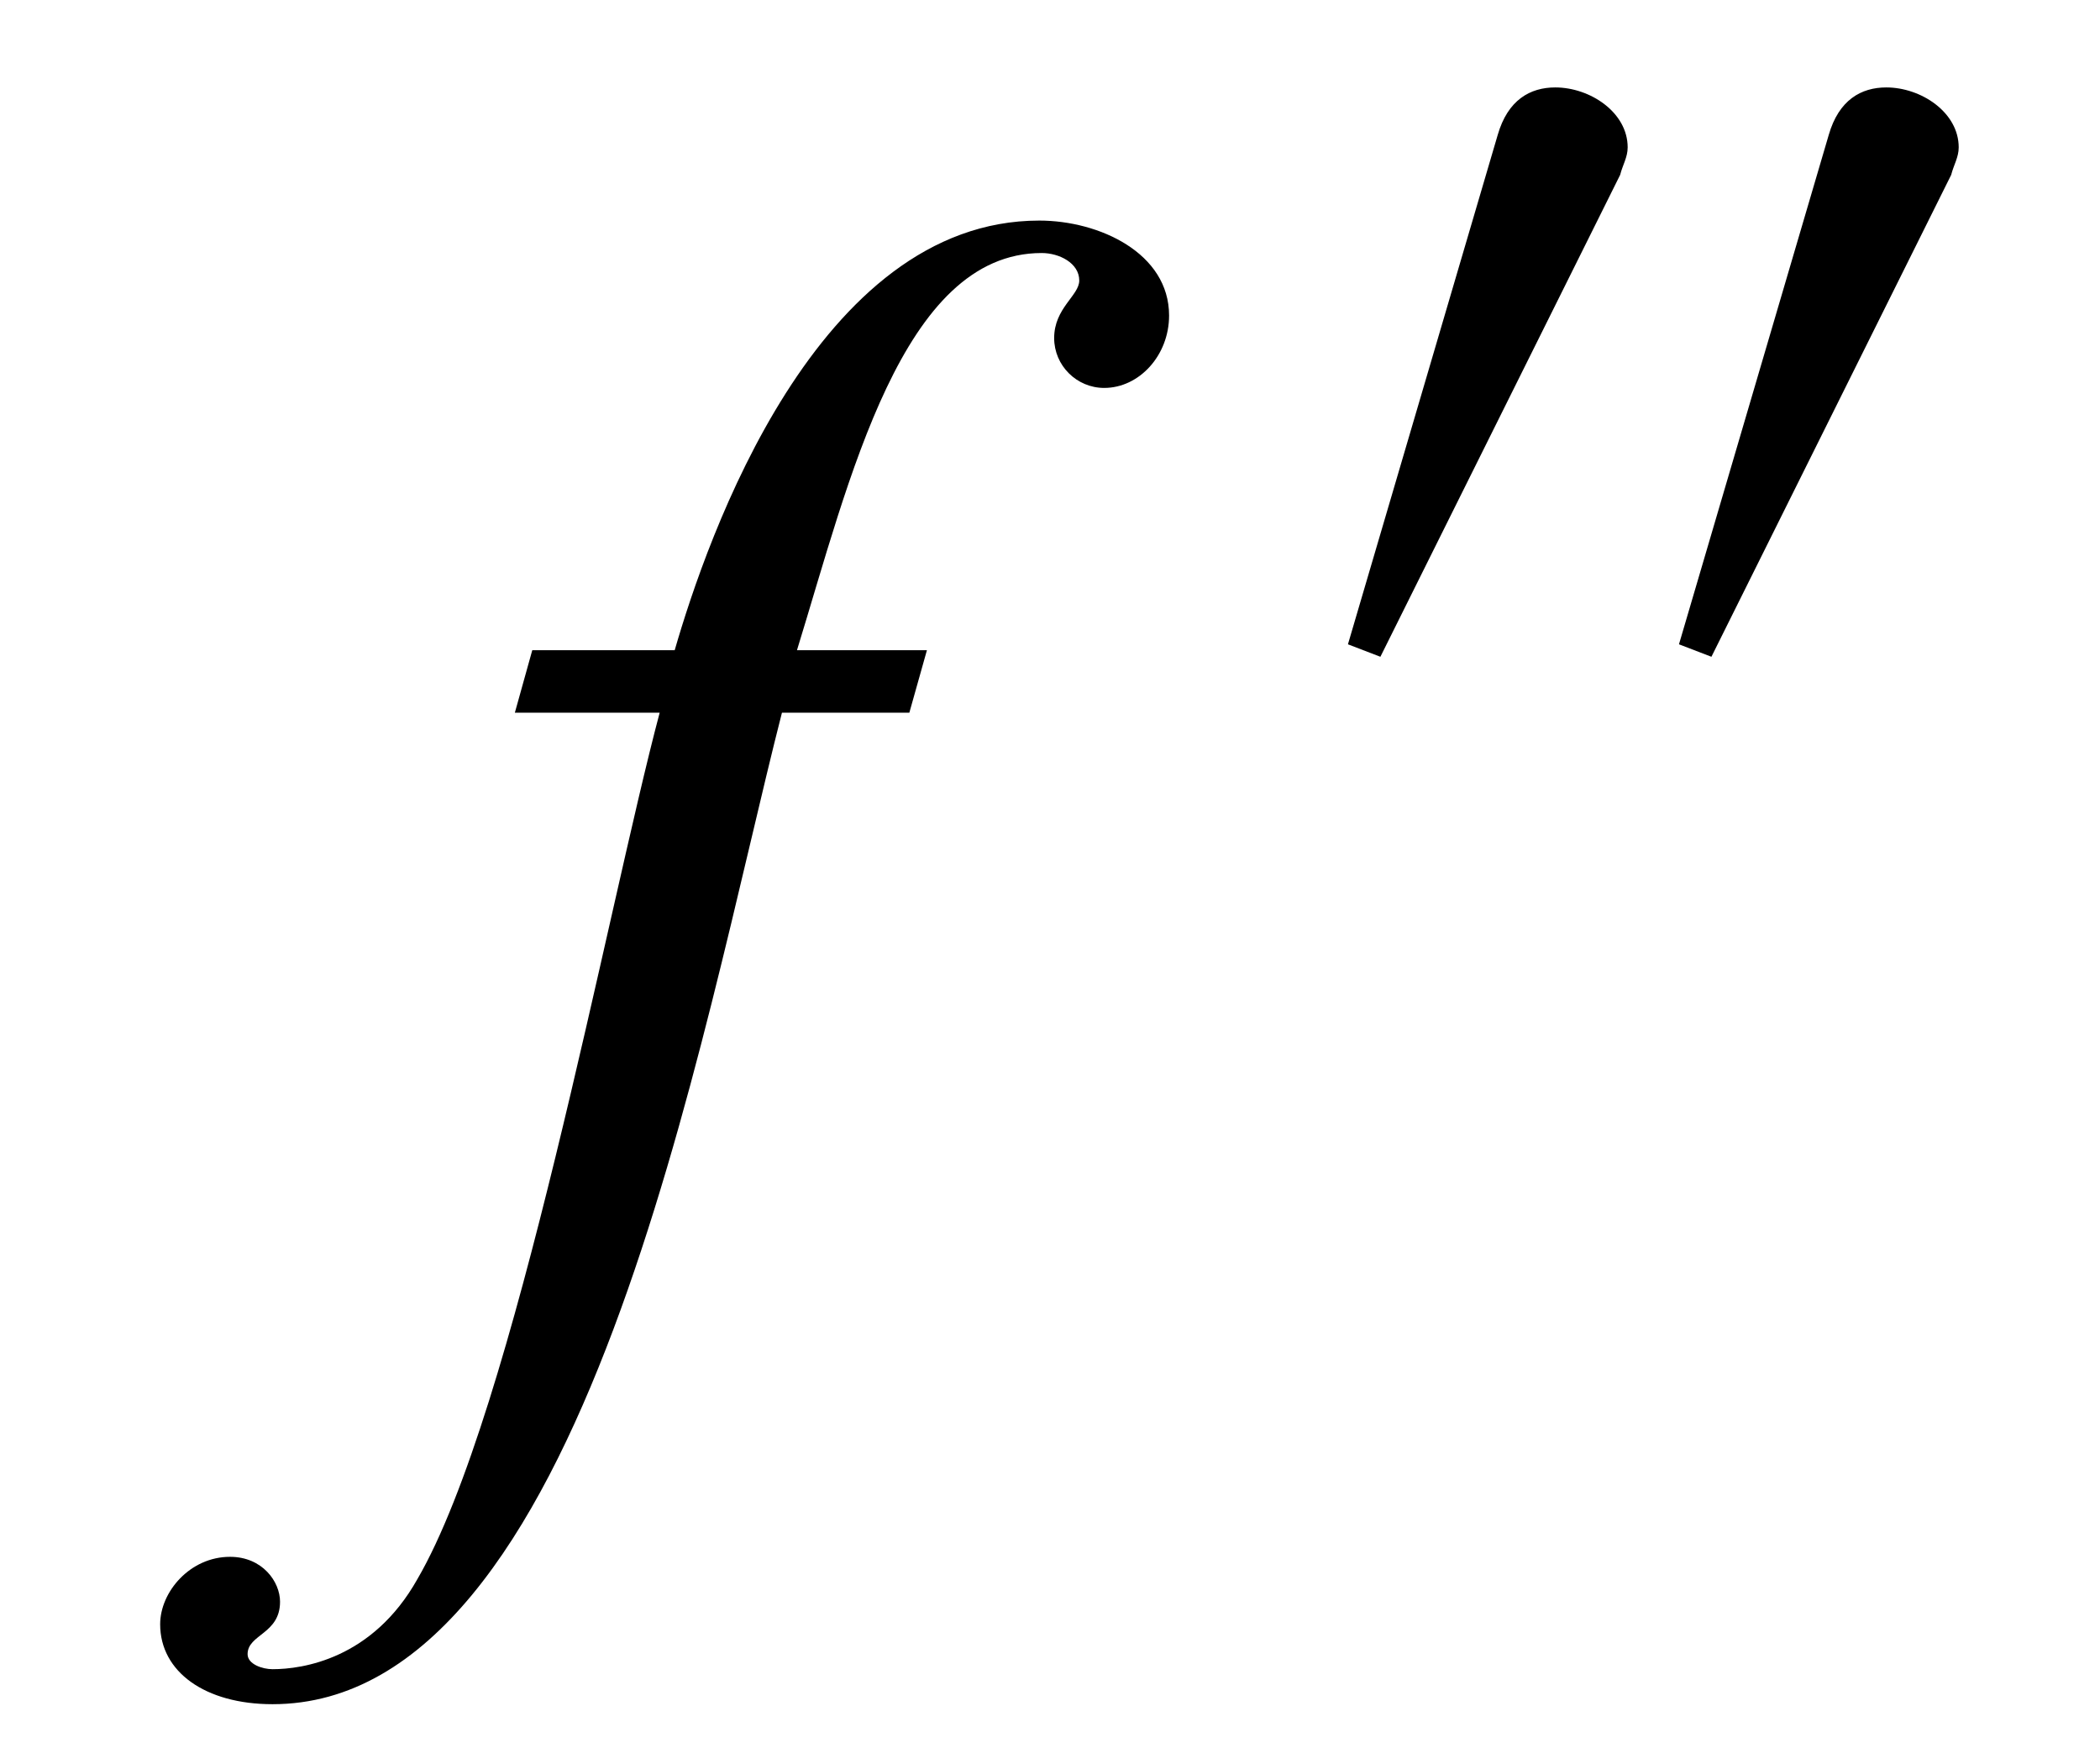 <?xml version='1.0' encoding='UTF-8'?>
<svg height="10.936" viewBox="0 0 13.138 10.936" xmlns="http://www.w3.org/2000/svg" width="13.138" xmlns:xlink="http://www.w3.org/1999/xlink">
 <defs>
  <g>
   <g id="glyph-0-0"/>
   <g id="glyph-0-1">
    <path d="M 7.031 -6.547 C 7.031 -6.938 6.594 -7.141 6.219 -7.141 C 4.828 -7.141 4.141 -5.156 3.938 -4.453 C 3.938 -4.453 3.297 -4.453 3.047 -4.453 L 2.938 -4.062 L 3.844 -4.062 C 3.516 -2.828 2.938 0.312 2.328 1.359 C 2.047 1.859 1.609 1.922 1.422 1.922 C 1.359 1.922 1.266 1.891 1.266 1.828 C 1.266 1.703 1.469 1.703 1.469 1.5 C 1.469 1.375 1.359 1.219 1.156 1.219 C 0.906 1.219 0.719 1.438 0.719 1.641 C 0.719 1.938 1 2.141 1.422 2.141 C 3.375 2.141 4.094 -2.047 4.609 -4.062 L 5.406 -4.062 L 5.516 -4.453 L 4.703 -4.453 C 5.031 -5.516 5.359 -6.938 6.234 -6.938 C 6.344 -6.938 6.469 -6.875 6.469 -6.766 C 6.469 -6.672 6.312 -6.594 6.312 -6.406 C 6.312 -6.234 6.453 -6.094 6.625 -6.094 C 6.844 -6.094 7.031 -6.297 7.031 -6.547 Z M 7.031 -6.547 "/>
   </g>
   <g id="glyph-1-0"/>
   <g id="glyph-1-1">
    <path d="M 1.969 -3.484 C 1.969 -3.703 1.734 -3.859 1.516 -3.859 C 1.359 -3.859 1.219 -3.781 1.156 -3.562 L 0.219 -0.375 L 0.422 -0.297 L 1.922 -3.312 C 1.938 -3.375 1.969 -3.422 1.969 -3.484 Z M 1.969 -3.484 "/>
   </g>
  </g>
  <clipPath id="clip-0">
   <path d="M 1 1 L 8 1 L 8 10.938 L 1 10.938 Z M 1 1 " clip-rule="nonzero"/>
  </clipPath>
 </defs>
 <g clip-path="url(#clip-0)">
  <g fill-opacity="1" fill="rgb(0%, 0%, 0%)">
   <use xlink:href="#glyph-0-1" x="0.283" y="8.521"/>
  </g>
 </g>
 <g fill-opacity="1" fill="rgb(0%, 0%, 0%)">
  <use xlink:href="#glyph-1-1" x="8.214" y="4.406"/>
  <use xlink:href="#glyph-1-1" x="10.285" y="4.406"/>
 </g>
 <title>f''</title>
</svg>

